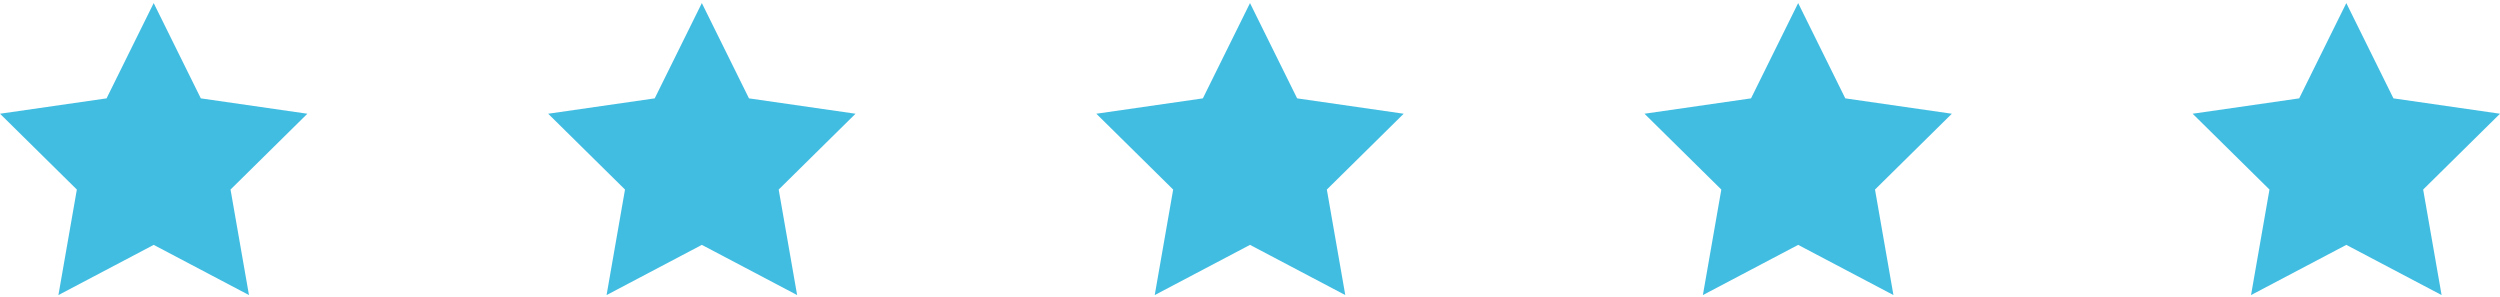 <svg xmlns="http://www.w3.org/2000/svg" id="Ebene_1" viewBox="0 0 244 29"><style>.st0{fill:#42BDE2;}</style><path d="M10.4 9.6L15 .3l4.6 9.3L30 11.1l-7.5 7.4 1.8 10.3-9.3-4.9-9.3 4.9 1.8-10.3L0 11.1zM63.9 9.6L68.5.3l4.6 9.3 10.4 1.5-7.5 7.4 1.8 10.3-9.3-4.9-9.3 4.9L61 18.5l-7.5-7.4zM117.4 9.6L122 .3l4.6 9.3 10.4 1.5-7.5 7.4 1.8 10.3-9.3-4.9-9.3 4.9 1.8-10.3-7.5-7.4zM170.9 9.6l4.6-9.3 4.6 9.3 10.4 1.5-7.5 7.4 1.8 10.3-9.3-4.9-9.3 4.9 1.8-10.3-7.5-7.4zM224.4 9.6L229 .3l4.6 9.3 10.4 1.5-7.5 7.4 1.8 10.3-9.3-4.9-9.3 4.9 1.8-10.3-7.5-7.4z" class="st0"/></svg>